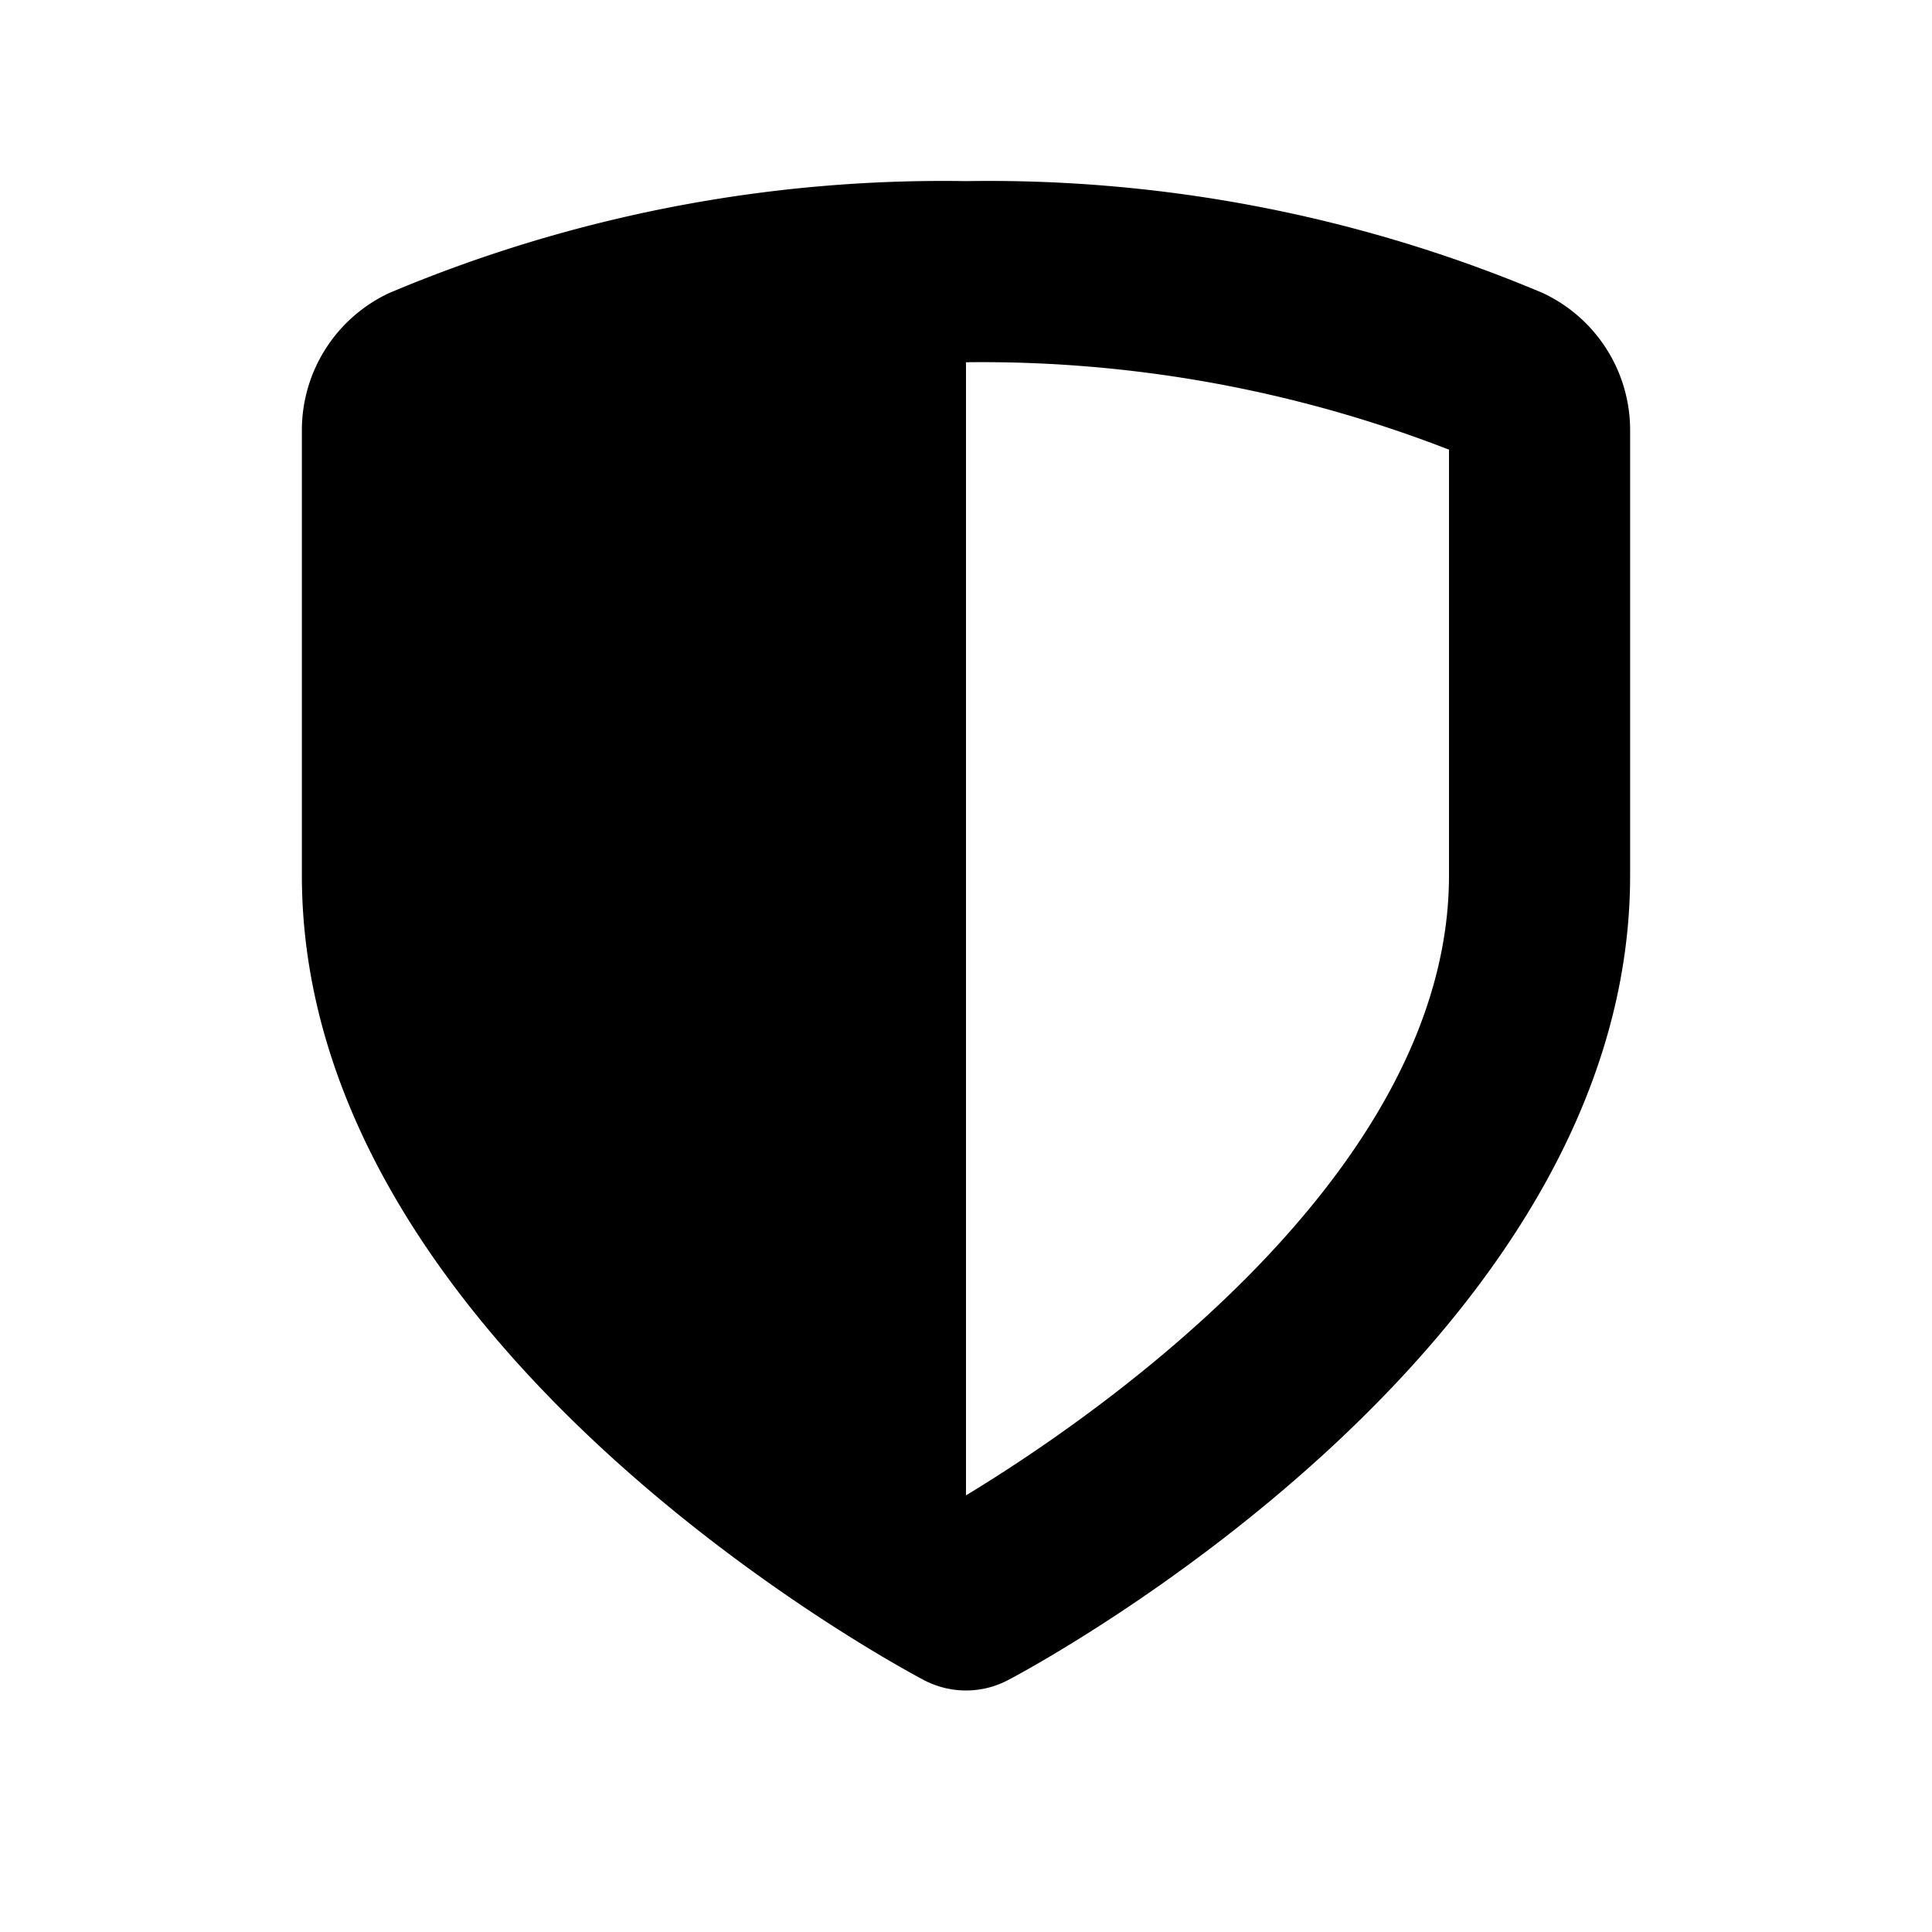 <svg id="glyphicons-basic" xmlns="http://www.w3.org/2000/svg" viewBox="0 0 32 32">
  <path id="shield-half" d="M25.546,4.85A23.598,23.598,0,0,0,16,3,23.598,23.598,0,0,0,6.454,4.85,2.507,2.507,0,0,0,5,7.122V14.5c0,7.816,9.881,13.106,10.302,13.327a1.497,1.497,0,0,0,1.396,0C17.119,27.606,27,22.316,27,14.5V7.122A2.507,2.507,0,0,0,25.546,4.85ZM24,14.5c0,4.982-5.933,9.015-8,10.268V6a21.368,21.368,0,0,1,8,1.448Z"/>
</svg>
